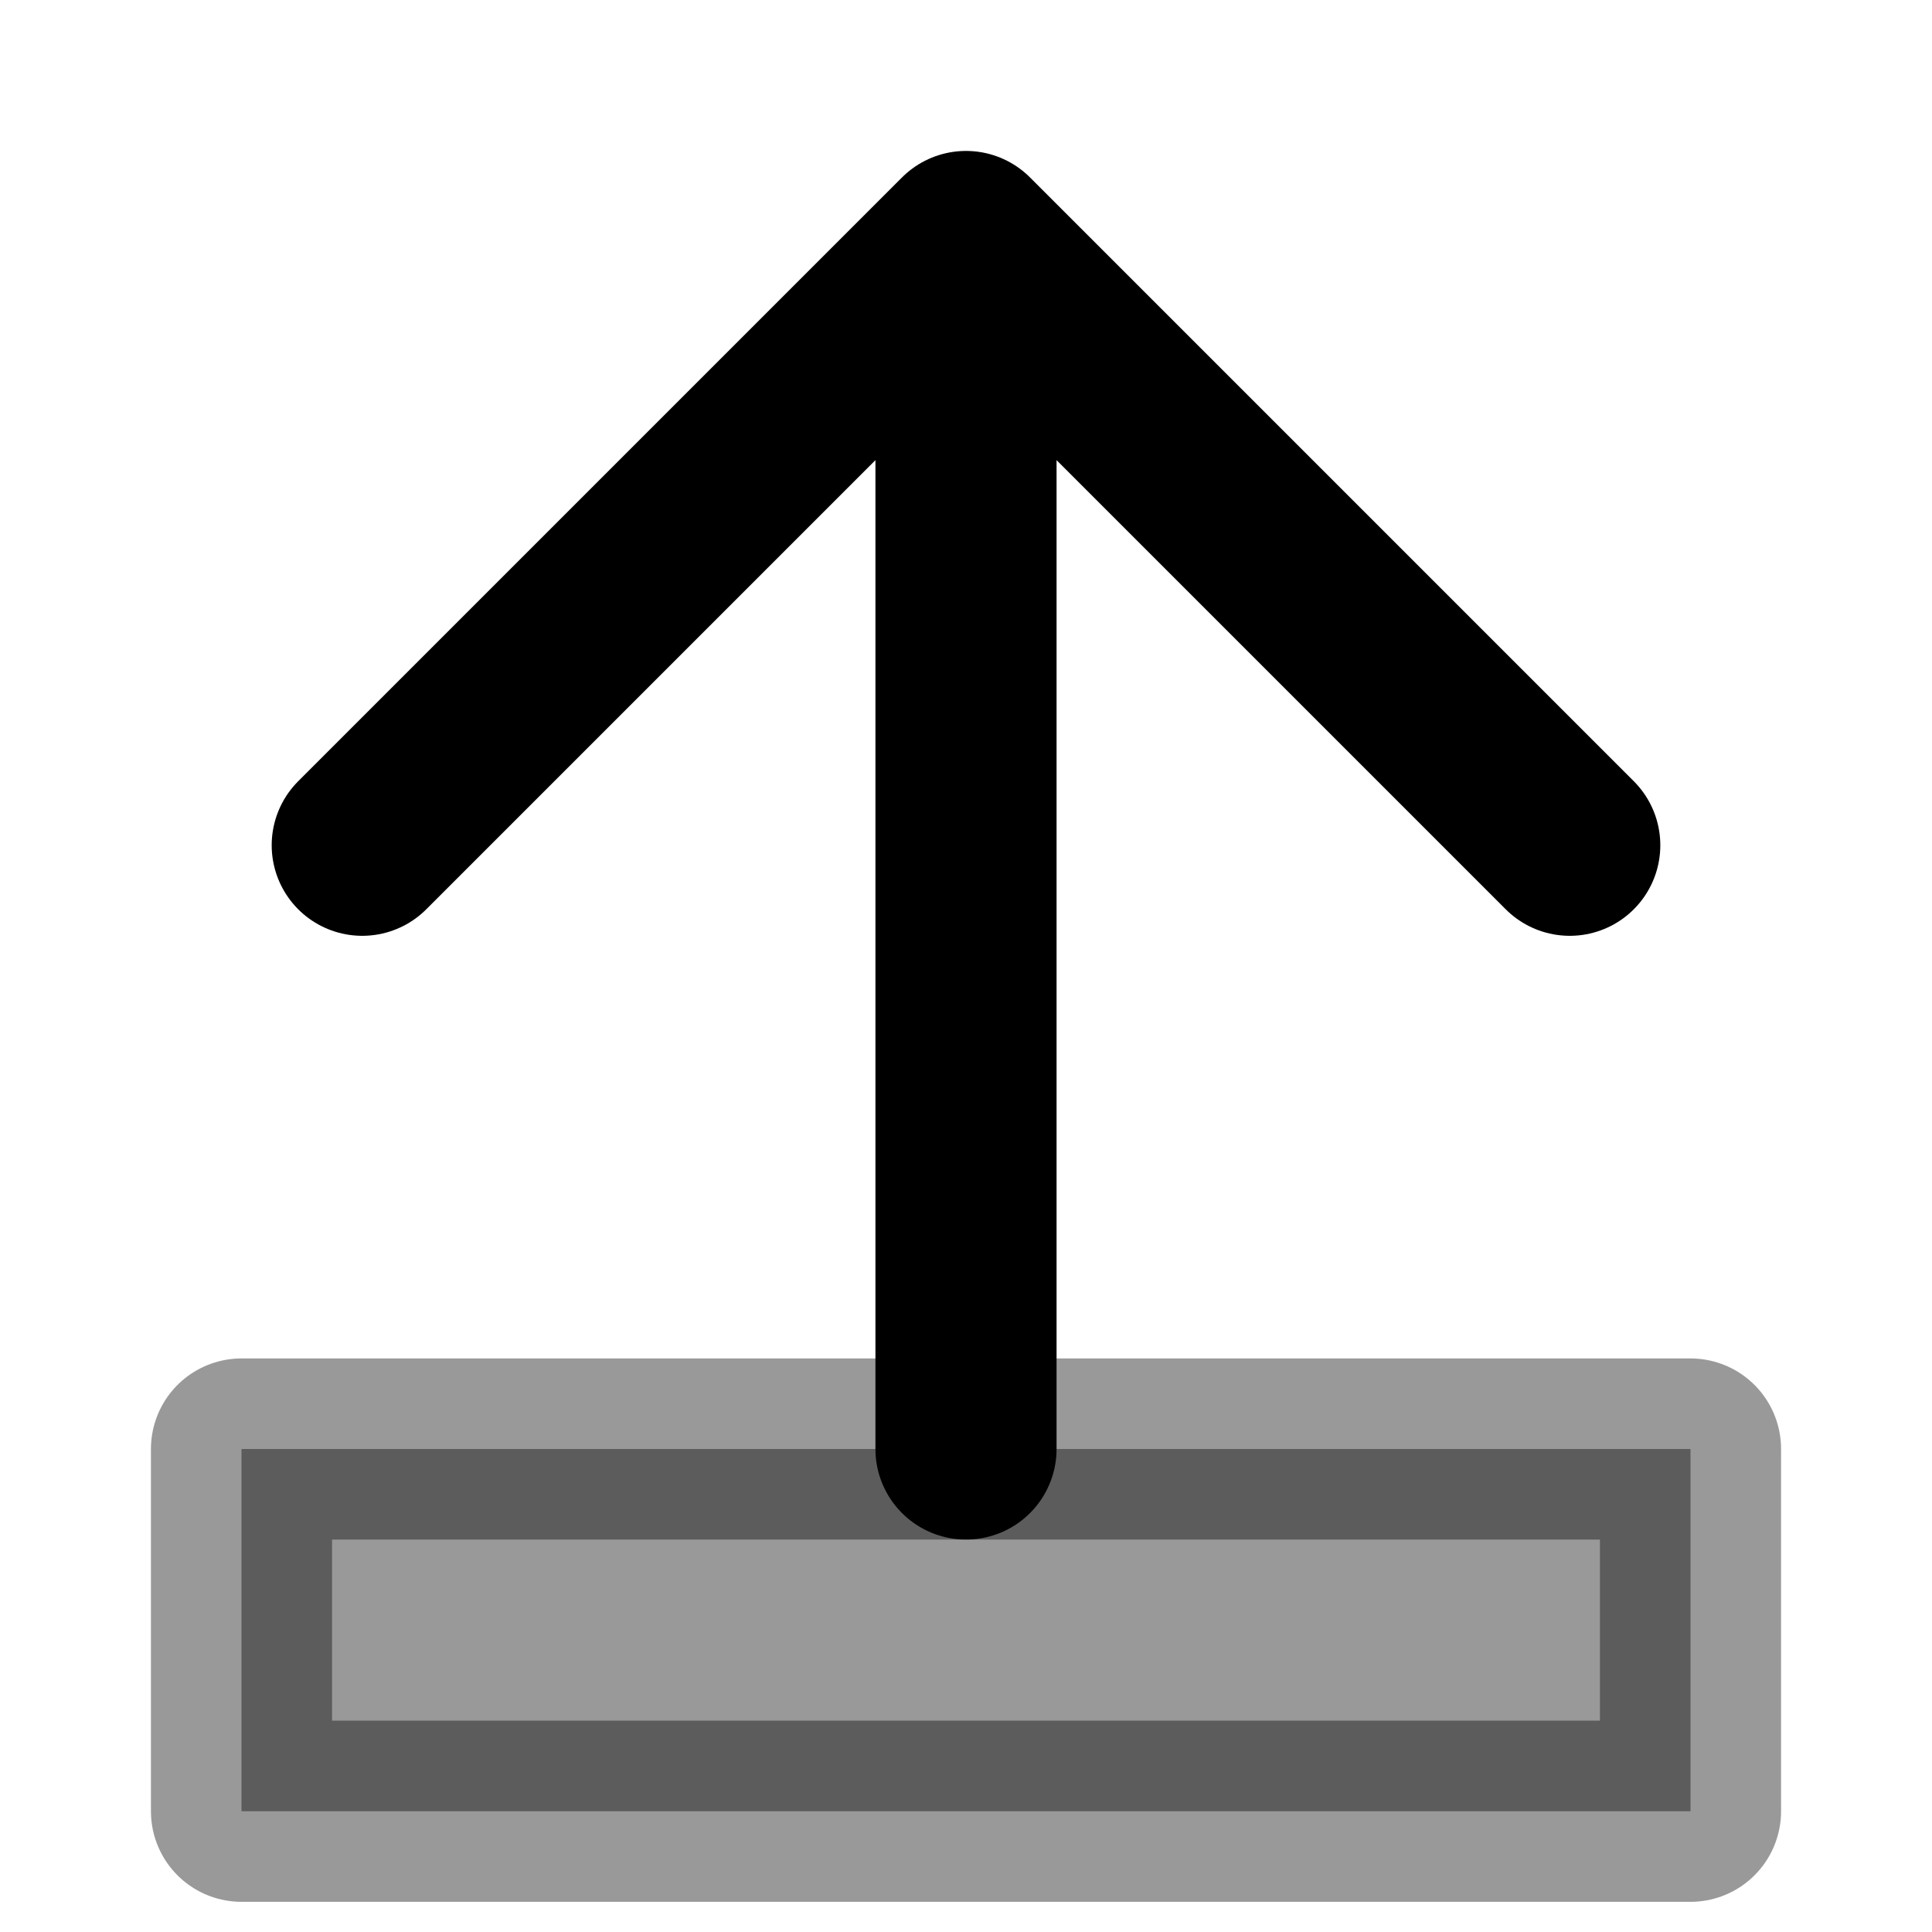 <svg xmlns="http://www.w3.org/2000/svg" width="16" height="16" fill="none"><path d="M8 2v10M8 2 3 7m5-5 5 5" stroke="#000" stroke-width="1.5" stroke-linecap="round" stroke-linejoin="round"></path><path opacity="0.4" d="M14 15H2v-3h12v3Z" fill="#000" stroke="#000" stroke-width="1.5" stroke-linecap="round" stroke-linejoin="round"></path></svg>